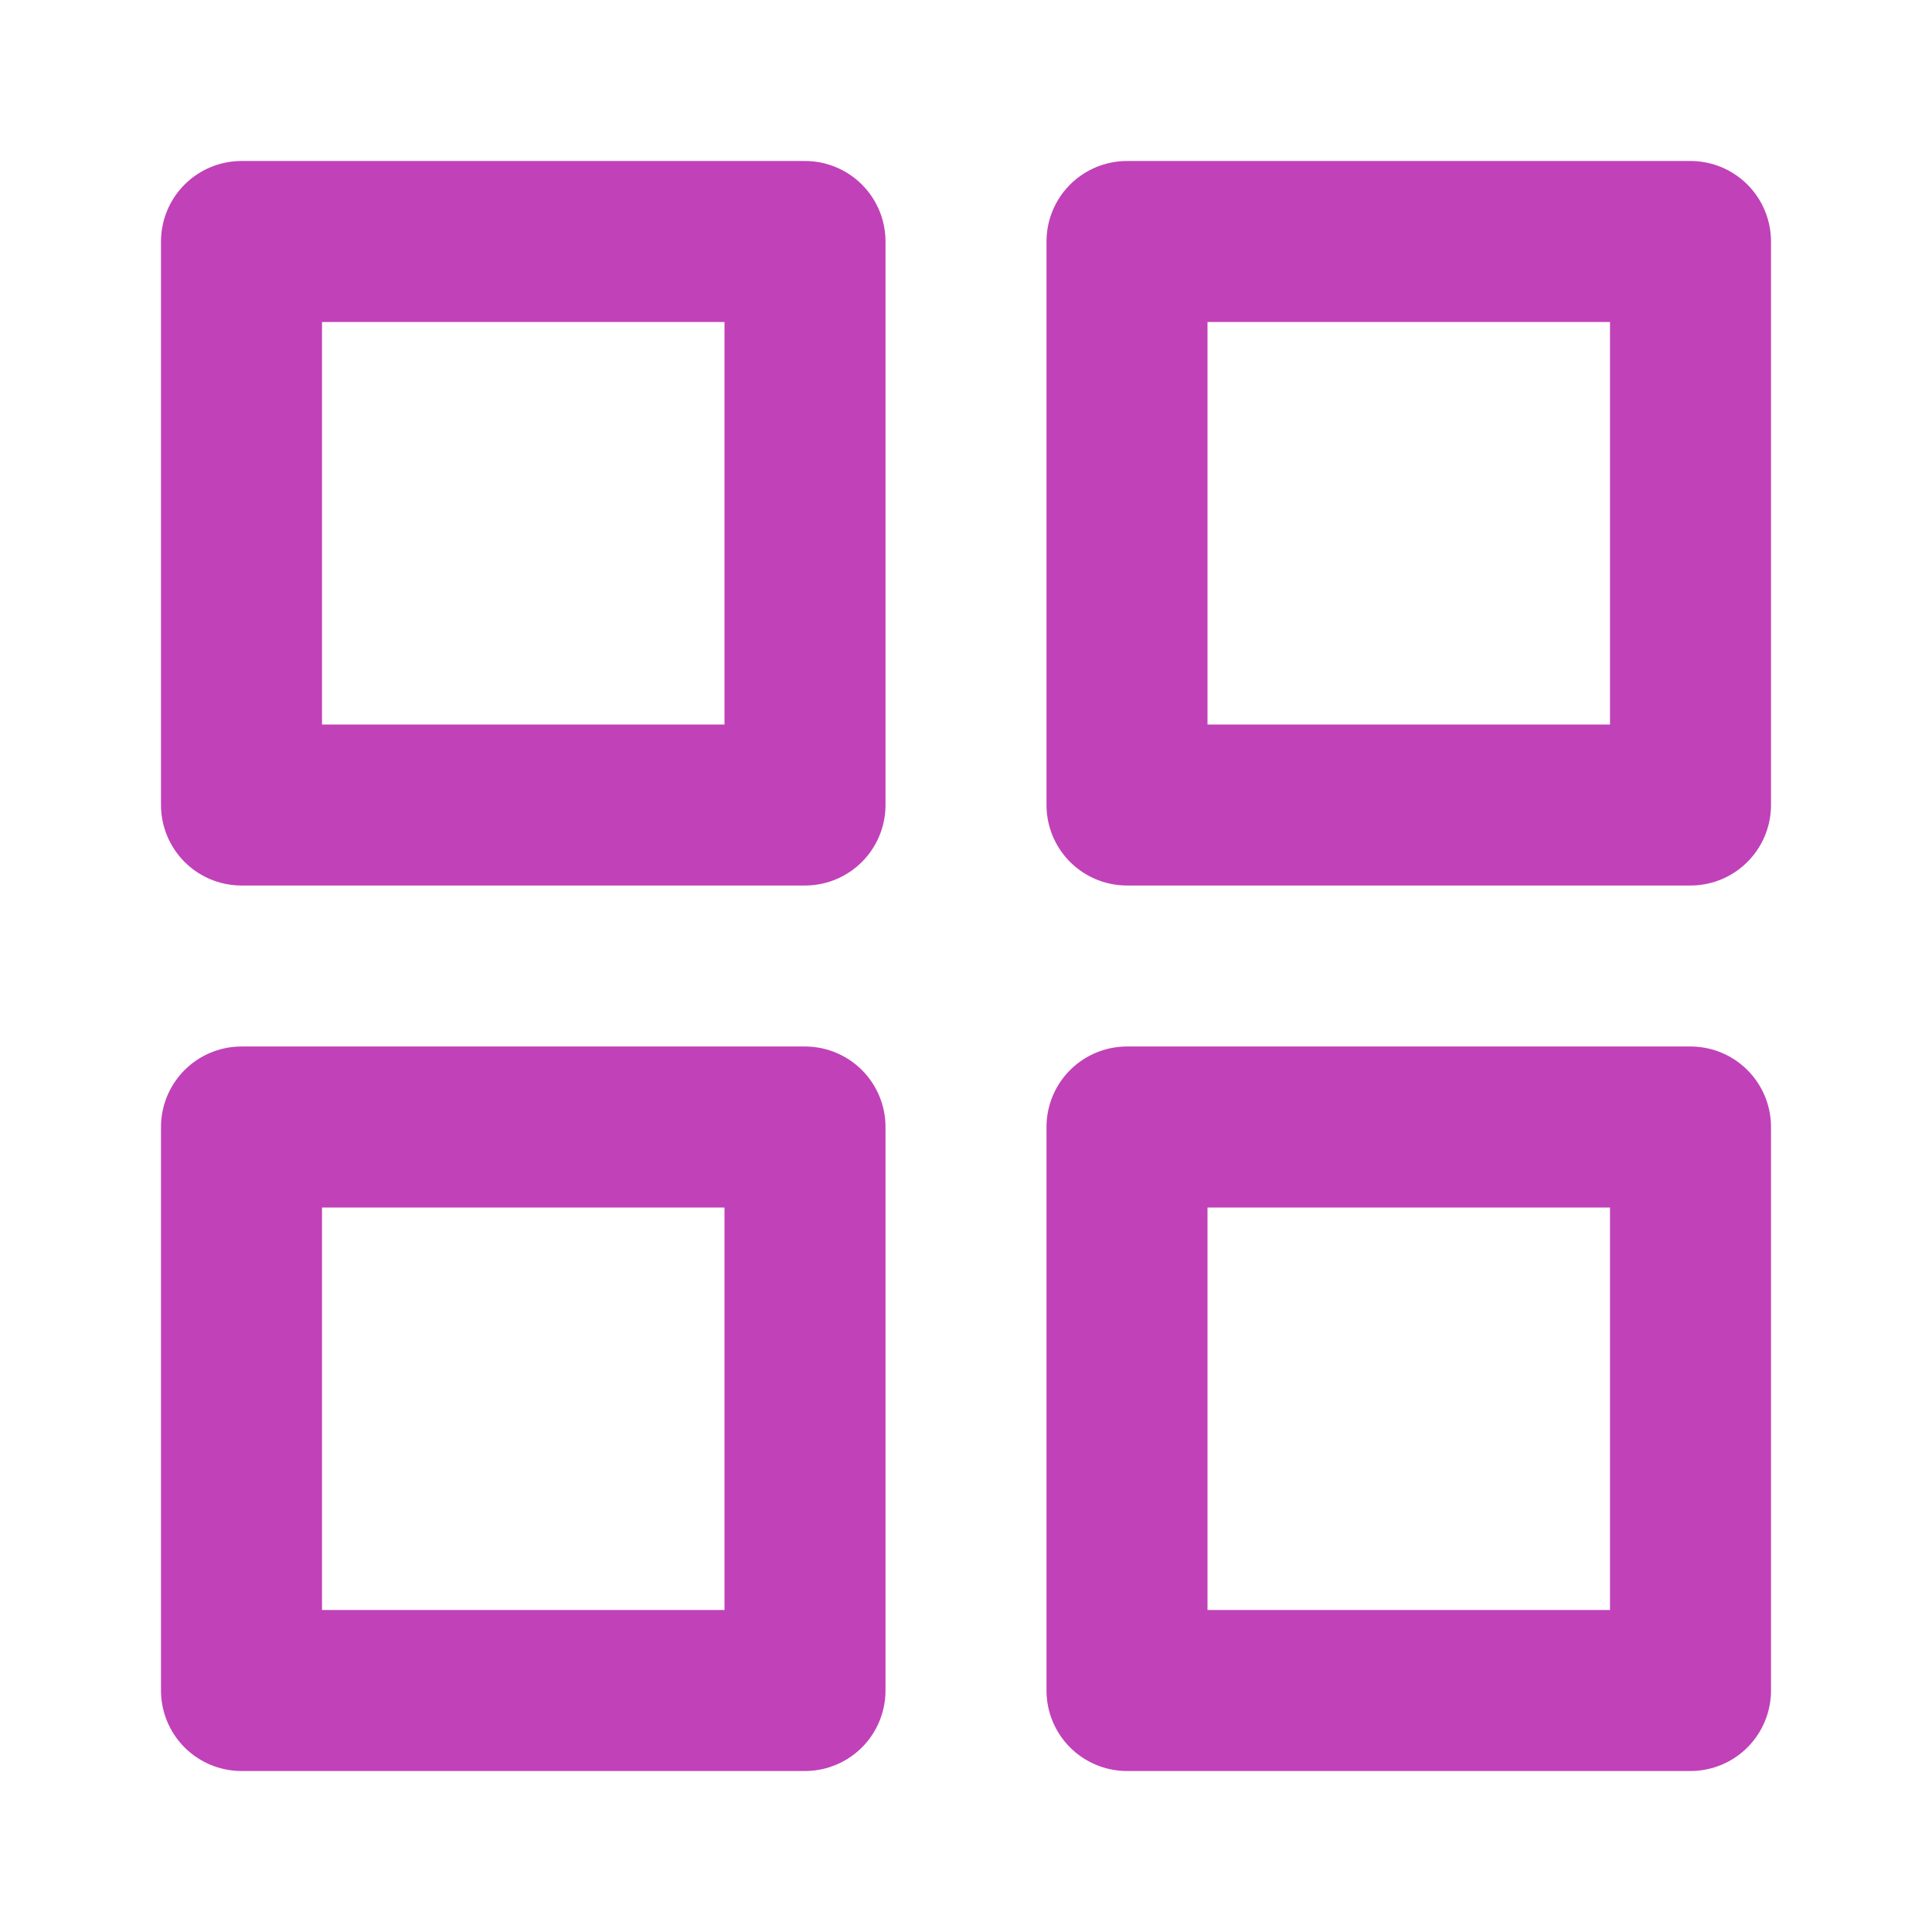 <svg width="24" height="24" viewBox="0 0 24 24" fill="none" xmlns="http://www.w3.org/2000/svg">
<path d="M10 3H3V10H10V3Z" stroke="#C141B9" stroke-width="2" stroke-linecap="round" stroke-linejoin="round"/>
<path d="M21 3H14V10H21V3Z" stroke="#C141B9" stroke-width="2" stroke-linecap="round" stroke-linejoin="round"/>
<path d="M21 14H14V21H21V14Z" stroke="#C141B9" stroke-width="2" stroke-linecap="round" stroke-linejoin="round"/>
<path d="M10 14H3V21H10V14Z" stroke="#C141B9" stroke-width="2" stroke-linecap="round" stroke-linejoin="round"/>
</svg>
